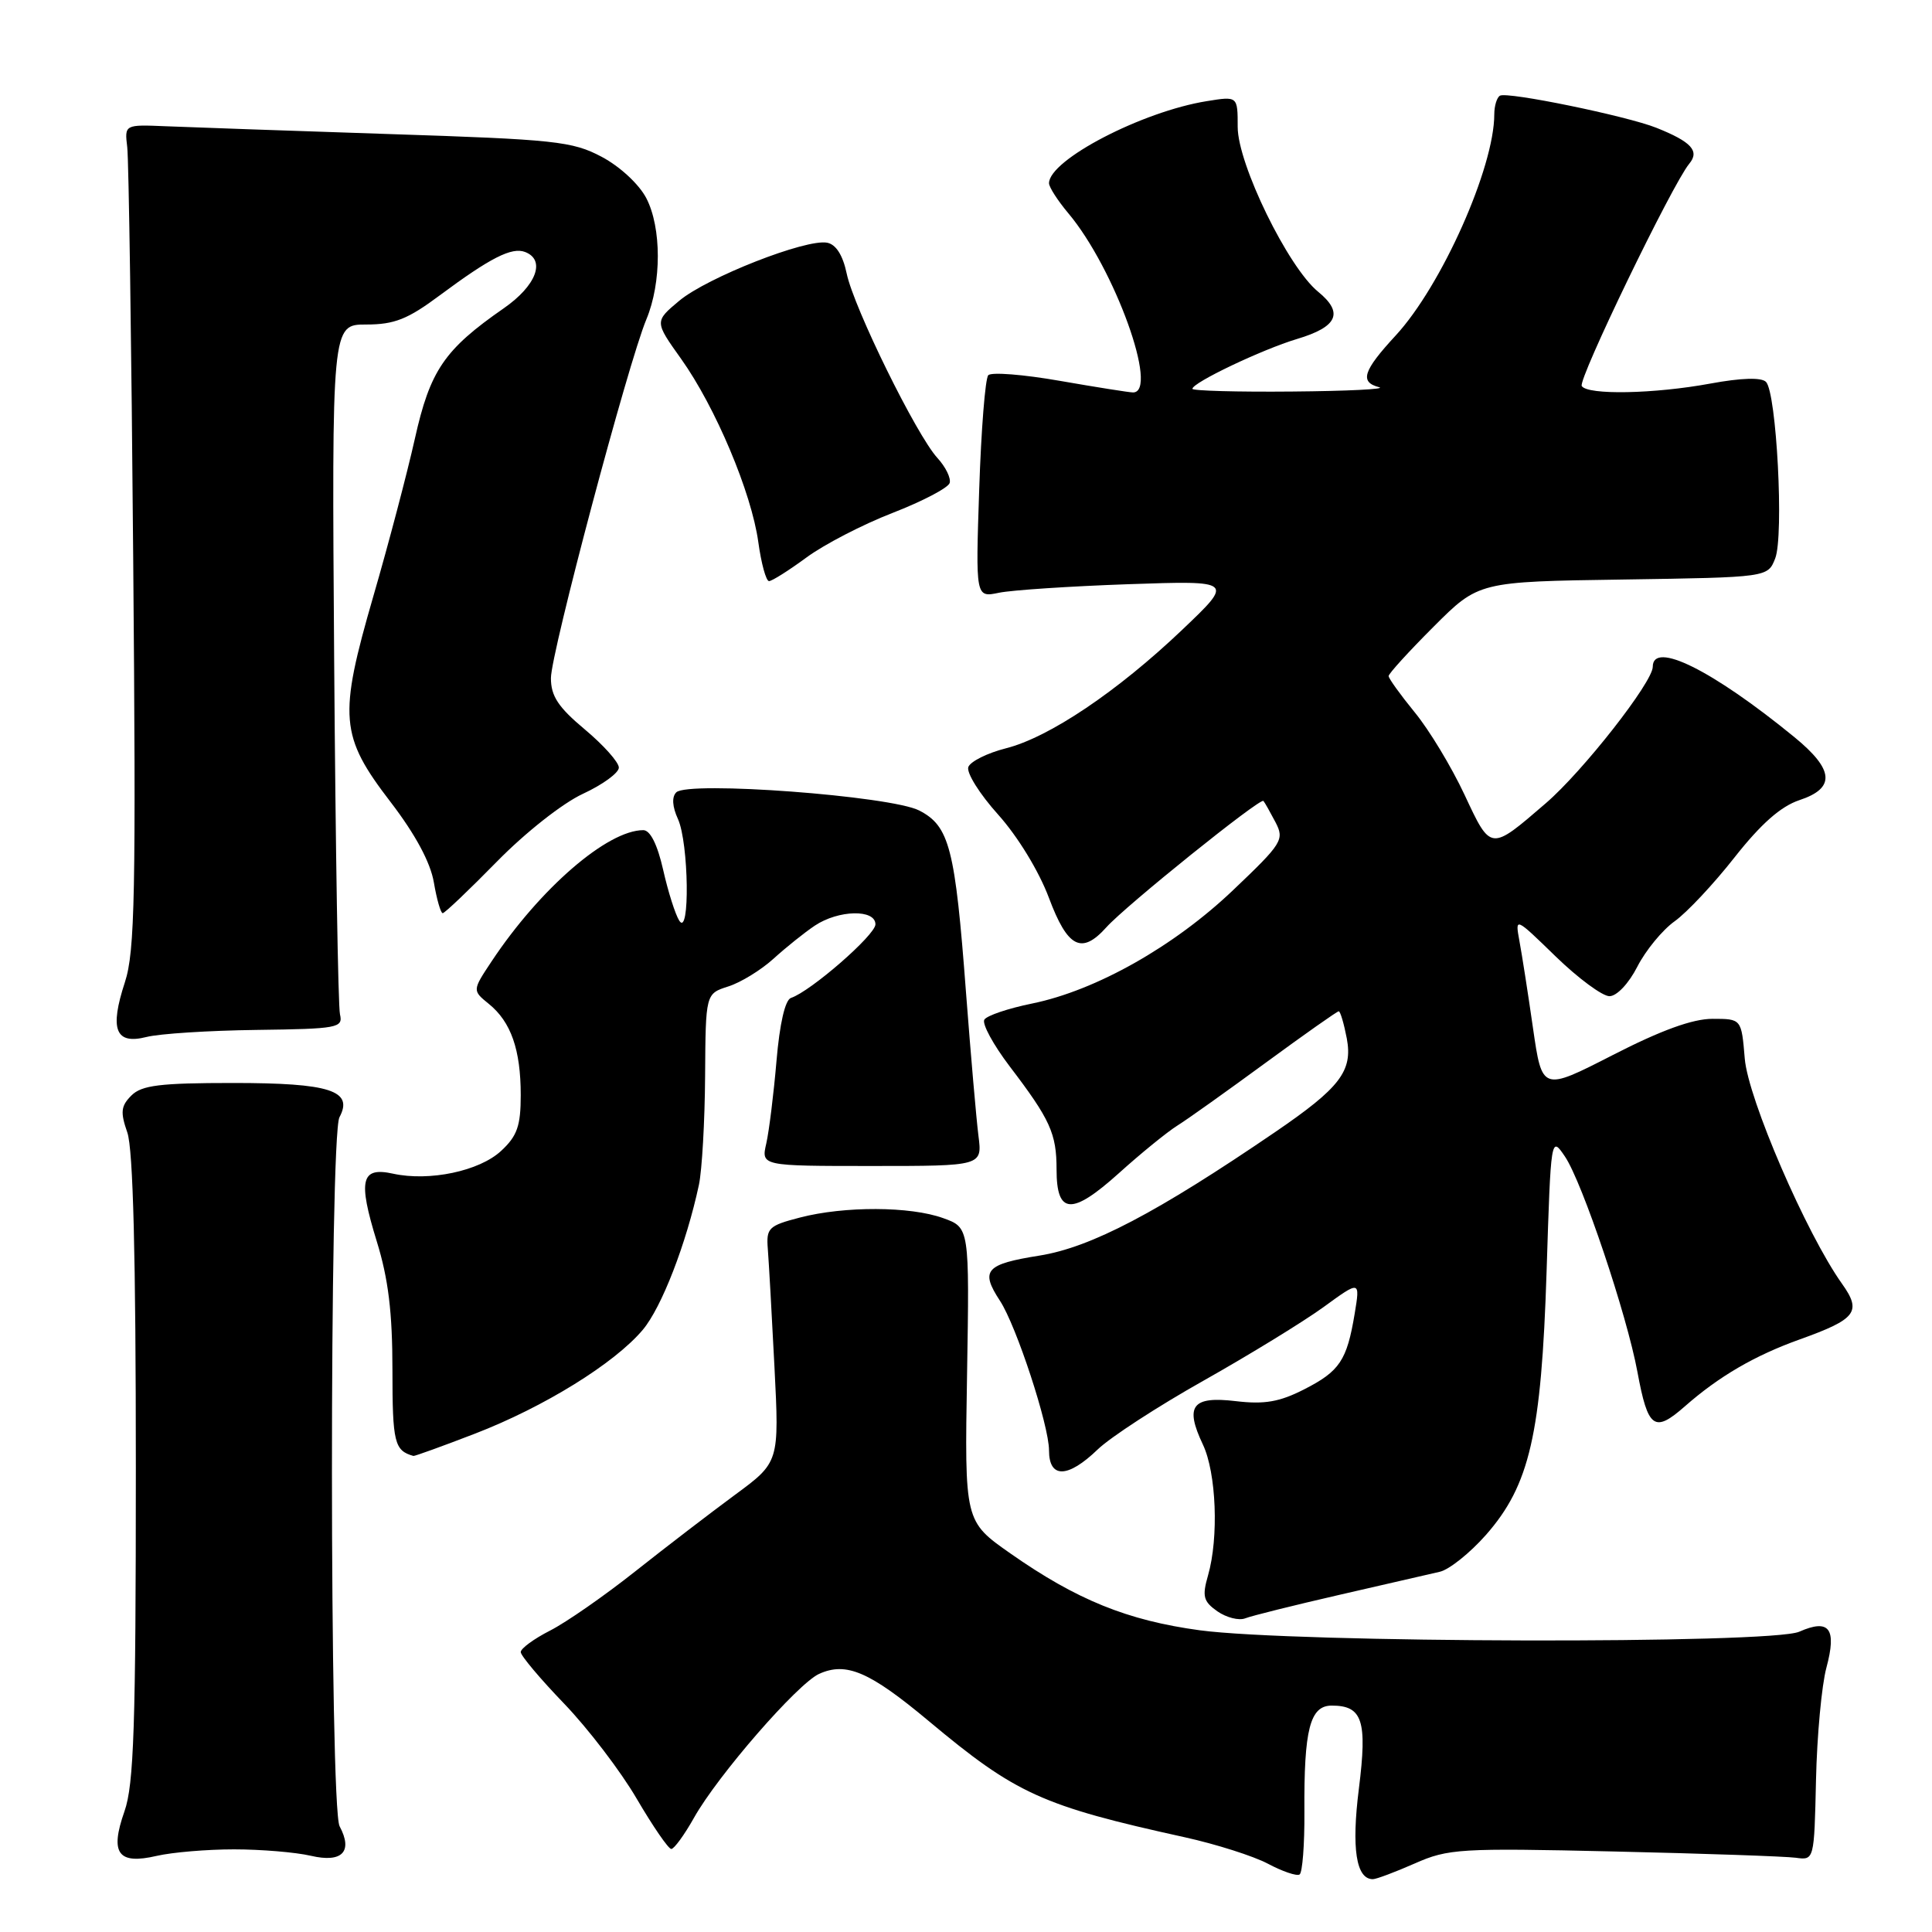 <?xml version="1.0" encoding="UTF-8" standalone="no"?>
<!DOCTYPE svg PUBLIC "-//W3C//DTD SVG 1.1//EN" "http://www.w3.org/Graphics/SVG/1.1/DTD/svg11.dtd" >
<svg xmlns="http://www.w3.org/2000/svg" xmlns:xlink="http://www.w3.org/1999/xlink" version="1.1" viewBox="0 0 256 256">
 <g >
 <path fill="currentColor"
d=" M 172.84 240.09 C 172.77 229.14 173.58 226.00 176.46 226.00 C 180.54 226.00 181.19 227.98 180.06 237.00 C 179.06 244.93 179.69 249.00 181.91 249.00 C 182.37 249.00 184.87 248.06 187.46 246.92 C 191.89 244.96 193.45 244.86 213.83 245.33 C 225.75 245.60 236.60 245.98 237.94 246.16 C 240.39 246.50 240.39 246.50 240.63 235.85 C 240.76 230.00 241.38 223.30 242.01 220.97 C 243.40 215.79 242.40 214.45 238.41 216.21 C 234.68 217.86 171.52 217.71 158.97 216.02 C 149.39 214.72 142.66 211.99 133.87 205.83 C 127.81 201.58 127.81 201.58 128.14 182.12 C 128.46 162.66 128.46 162.66 124.98 161.41 C 120.62 159.83 111.89 159.80 106.00 161.33 C 101.83 162.41 101.52 162.72 101.74 165.50 C 101.87 167.15 102.27 174.18 102.62 181.12 C 103.26 193.75 103.26 193.75 97.38 198.08 C 94.15 200.46 88.19 205.03 84.14 208.24 C 80.09 211.45 75.03 214.97 72.89 216.06 C 70.75 217.15 69.00 218.43 69.00 218.91 C 69.00 219.38 71.59 222.46 74.75 225.74 C 77.91 229.03 82.25 234.70 84.38 238.36 C 86.52 242.01 88.57 245.00 88.95 245.00 C 89.32 245.00 90.68 243.14 91.96 240.86 C 95.11 235.25 105.67 223.11 108.53 221.80 C 112.13 220.17 115.21 221.49 123.04 228.03 C 134.64 237.73 138.06 239.28 157.00 243.45 C 161.12 244.36 166.07 245.93 168.00 246.95 C 169.92 247.97 171.81 248.62 172.20 248.38 C 172.58 248.14 172.87 244.41 172.84 240.09 Z  M 31.00 245.05 C 34.58 245.05 39.16 245.43 41.19 245.90 C 45.33 246.87 46.80 245.36 45.00 241.99 C 43.66 239.50 43.64 150.53 44.98 148.04 C 46.87 144.51 43.72 143.50 30.88 143.50 C 21.20 143.50 18.77 143.80 17.41 145.16 C 16.02 146.55 15.93 147.36 16.87 150.06 C 17.64 152.26 18.00 166.50 18.00 194.52 C 18.00 228.68 17.74 236.48 16.49 240.02 C 14.53 245.59 15.63 247.11 20.78 245.91 C 22.83 245.44 27.42 245.05 31.00 245.05 Z  M 177.50 211.32 C 183.55 209.93 189.52 208.56 190.77 208.27 C 192.02 207.99 194.77 205.79 196.89 203.39 C 202.69 196.80 204.24 190.07 204.93 168.50 C 205.50 150.55 205.51 150.51 207.36 153.24 C 209.65 156.62 215.57 174.20 216.97 181.80 C 218.36 189.30 219.20 189.91 223.25 186.35 C 227.79 182.36 232.52 179.61 238.50 177.47 C 245.97 174.79 246.72 173.82 244.08 170.11 C 239.35 163.47 231.63 145.60 231.19 140.27 C 230.75 135.00 230.75 135.00 226.91 135.00 C 224.28 135.00 220.09 136.52 213.70 139.80 C 204.34 144.59 204.34 144.59 203.13 136.23 C 202.47 131.63 201.66 126.44 201.33 124.68 C 200.75 121.50 200.75 121.50 206.15 126.75 C 209.13 129.64 212.33 132.00 213.26 132.00 C 214.23 132.00 215.82 130.32 216.96 128.08 C 218.06 125.93 220.28 123.23 221.89 122.08 C 223.51 120.93 227.09 117.11 229.85 113.59 C 233.35 109.15 235.97 106.84 238.44 106.02 C 243.24 104.43 243.04 101.99 237.75 97.66 C 226.90 88.79 219.00 84.87 219.00 88.35 C 219.00 90.39 209.73 102.22 204.82 106.44 C 197.44 112.80 197.57 112.81 194.05 105.29 C 192.33 101.62 189.37 96.71 187.46 94.39 C 185.56 92.06 184.00 89.90 184.00 89.58 C 184.00 89.26 186.68 86.32 189.96 83.04 C 195.93 77.07 195.93 77.07 215.08 76.79 C 234.24 76.50 234.24 76.50 235.22 74.00 C 236.40 71.02 235.40 52.00 234.00 50.60 C 233.39 49.99 230.73 50.07 226.66 50.82 C 219.20 52.20 210.35 52.37 209.59 51.15 C 209.07 50.30 221.59 24.41 223.83 21.70 C 225.24 20.01 224.13 18.79 219.47 16.93 C 215.55 15.37 199.71 12.11 198.75 12.68 C 198.34 12.92 198.00 14.03 198.00 15.16 C 198.00 22.19 191.02 37.86 184.94 44.45 C 180.59 49.16 180.13 50.63 182.75 51.31 C 183.71 51.56 178.54 51.82 171.25 51.88 C 163.96 51.95 158.00 51.78 158.00 51.52 C 158.00 50.70 167.25 46.30 171.85 44.92 C 177.25 43.31 178.08 41.45 174.65 38.65 C 170.67 35.40 164.00 21.73 164.00 16.82 C 164.00 12.74 164.00 12.74 159.92 13.40 C 151.34 14.77 139.00 21.19 139.00 24.28 C 139.00 24.79 140.15 26.58 141.56 28.26 C 147.68 35.53 153.62 52.00 150.13 52.00 C 149.65 52.00 145.30 51.31 140.47 50.47 C 135.63 49.62 131.34 49.28 130.95 49.72 C 130.55 50.15 130.01 56.95 129.75 64.84 C 129.27 79.19 129.27 79.19 132.38 78.54 C 134.10 78.19 141.80 77.68 149.50 77.41 C 163.50 76.93 163.50 76.93 156.66 83.44 C 148.06 91.63 139.00 97.72 133.27 99.16 C 130.83 99.78 128.60 100.89 128.31 101.63 C 128.03 102.37 129.80 105.21 132.26 107.94 C 134.86 110.84 137.66 115.43 138.98 118.95 C 141.46 125.58 143.31 126.54 146.60 122.87 C 149.14 120.03 167.01 105.66 167.41 106.13 C 167.59 106.33 168.30 107.60 169.01 108.95 C 170.21 111.26 169.92 111.74 163.39 117.95 C 155.55 125.42 145.22 131.24 136.77 132.97 C 133.61 133.61 130.76 134.57 130.43 135.11 C 130.10 135.65 131.61 138.43 133.79 141.30 C 139.17 148.36 140.00 150.20 140.00 154.97 C 140.00 160.95 142.01 161.07 148.24 155.47 C 151.13 152.86 154.62 150.02 156.00 149.15 C 157.38 148.29 162.66 144.52 167.75 140.79 C 172.84 137.06 177.18 134.00 177.39 134.00 C 177.60 134.00 178.08 135.63 178.46 137.61 C 179.26 141.92 177.57 144.13 168.97 150.00 C 153.29 160.70 144.56 165.28 137.75 166.37 C 130.58 167.51 129.86 168.33 132.50 172.36 C 134.67 175.67 139.00 188.87 139.00 192.18 C 139.00 195.93 141.48 195.89 145.45 192.06 C 147.13 190.44 153.45 186.33 159.50 182.93 C 165.55 179.52 172.69 175.14 175.37 173.20 C 180.23 169.66 180.23 169.66 179.50 174.08 C 178.47 180.27 177.52 181.70 172.78 184.11 C 169.54 185.76 167.55 186.11 163.76 185.66 C 157.96 184.97 156.96 186.28 159.39 191.41 C 161.17 195.16 161.51 203.74 160.07 208.75 C 159.27 211.53 159.45 212.20 161.31 213.51 C 162.51 214.34 164.16 214.76 164.99 214.44 C 165.82 214.11 171.45 212.71 177.50 211.32 Z  M 62.93 189.97 C 72.10 186.43 81.42 180.66 85.17 176.21 C 87.67 173.24 90.94 164.79 92.61 157.00 C 93.02 155.07 93.39 148.59 93.43 142.58 C 93.50 131.67 93.50 131.67 96.50 130.71 C 98.15 130.19 100.85 128.53 102.50 127.03 C 104.15 125.53 106.61 123.56 107.97 122.65 C 111.11 120.56 116.00 120.45 116.00 122.48 C 116.00 123.89 107.42 131.36 104.81 132.23 C 104.03 132.49 103.31 135.64 102.89 140.57 C 102.52 144.93 101.91 149.85 101.54 151.50 C 100.85 154.50 100.85 154.50 115.51 154.50 C 130.16 154.50 130.16 154.50 129.65 150.50 C 129.37 148.30 128.63 139.75 128.00 131.50 C 126.56 112.36 125.81 109.47 121.81 107.40 C 118.06 105.46 91.15 103.45 89.61 104.99 C 89.00 105.60 89.08 106.88 89.83 108.52 C 91.27 111.69 91.44 124.24 90.01 122.00 C 89.48 121.17 88.52 118.14 87.87 115.25 C 87.11 111.90 86.16 110.00 85.24 110.00 C 80.49 110.00 71.56 117.72 65.15 127.37 C 62.58 131.24 62.58 131.24 64.77 133.02 C 67.71 135.40 69.00 139.09 69.00 145.11 C 69.00 149.19 68.53 150.53 66.40 152.50 C 63.52 155.18 56.89 156.57 52.09 155.52 C 47.83 154.58 47.41 156.34 49.93 164.51 C 51.46 169.45 52.00 173.92 52.00 181.52 C 52.00 191.17 52.26 192.21 54.78 192.92 C 54.94 192.96 58.60 191.64 62.93 189.97 Z  M 34.00 136.47 C 44.77 136.33 45.47 136.20 45.05 134.41 C 44.80 133.36 44.46 112.36 44.28 87.75 C 43.96 43.00 43.96 43.00 48.52 43.00 C 52.26 43.00 54.03 42.30 58.29 39.12 C 64.97 34.16 67.81 32.71 69.58 33.39 C 72.35 34.46 71.06 37.86 66.75 40.85 C 58.87 46.32 56.99 49.08 54.97 58.14 C 53.94 62.74 51.47 72.12 49.47 79.00 C 44.83 95.02 45.03 97.51 51.76 106.28 C 55.04 110.56 57.04 114.28 57.49 116.93 C 57.87 119.17 58.40 121.00 58.66 121.00 C 58.93 121.00 62.15 117.93 65.83 114.18 C 69.61 110.32 74.56 106.42 77.25 105.18 C 79.86 103.97 82.00 102.41 82.00 101.71 C 82.00 101.00 79.97 98.73 77.50 96.66 C 73.97 93.71 73.00 92.24 73.00 89.85 C 73.00 86.55 83.23 48.09 85.65 42.31 C 87.67 37.46 87.67 30.17 85.64 26.26 C 84.68 24.41 82.14 22.06 79.73 20.78 C 75.84 18.72 73.58 18.48 51.50 17.76 C 38.30 17.32 25.02 16.86 22.00 16.73 C 16.50 16.50 16.50 16.50 16.86 19.50 C 17.06 21.15 17.42 45.66 17.65 73.97 C 18.03 118.41 17.88 126.08 16.55 130.15 C 14.50 136.41 15.29 138.44 19.39 137.41 C 21.10 136.97 27.68 136.55 34.00 136.47 Z  M 106.86 73.87 C 109.19 72.15 114.33 69.49 118.28 67.96 C 122.22 66.43 125.62 64.65 125.83 64.01 C 126.04 63.38 125.31 61.88 124.21 60.68 C 121.44 57.66 113.13 40.77 112.19 36.24 C 111.68 33.82 110.78 32.39 109.60 32.16 C 106.80 31.62 93.72 36.76 90.02 39.84 C 86.72 42.60 86.72 42.60 90.25 47.55 C 94.80 53.94 99.57 65.25 100.48 71.83 C 100.87 74.67 101.51 77.00 101.90 77.00 C 102.29 77.00 104.52 75.59 106.86 73.87 Z "/>
</g>
</svg>